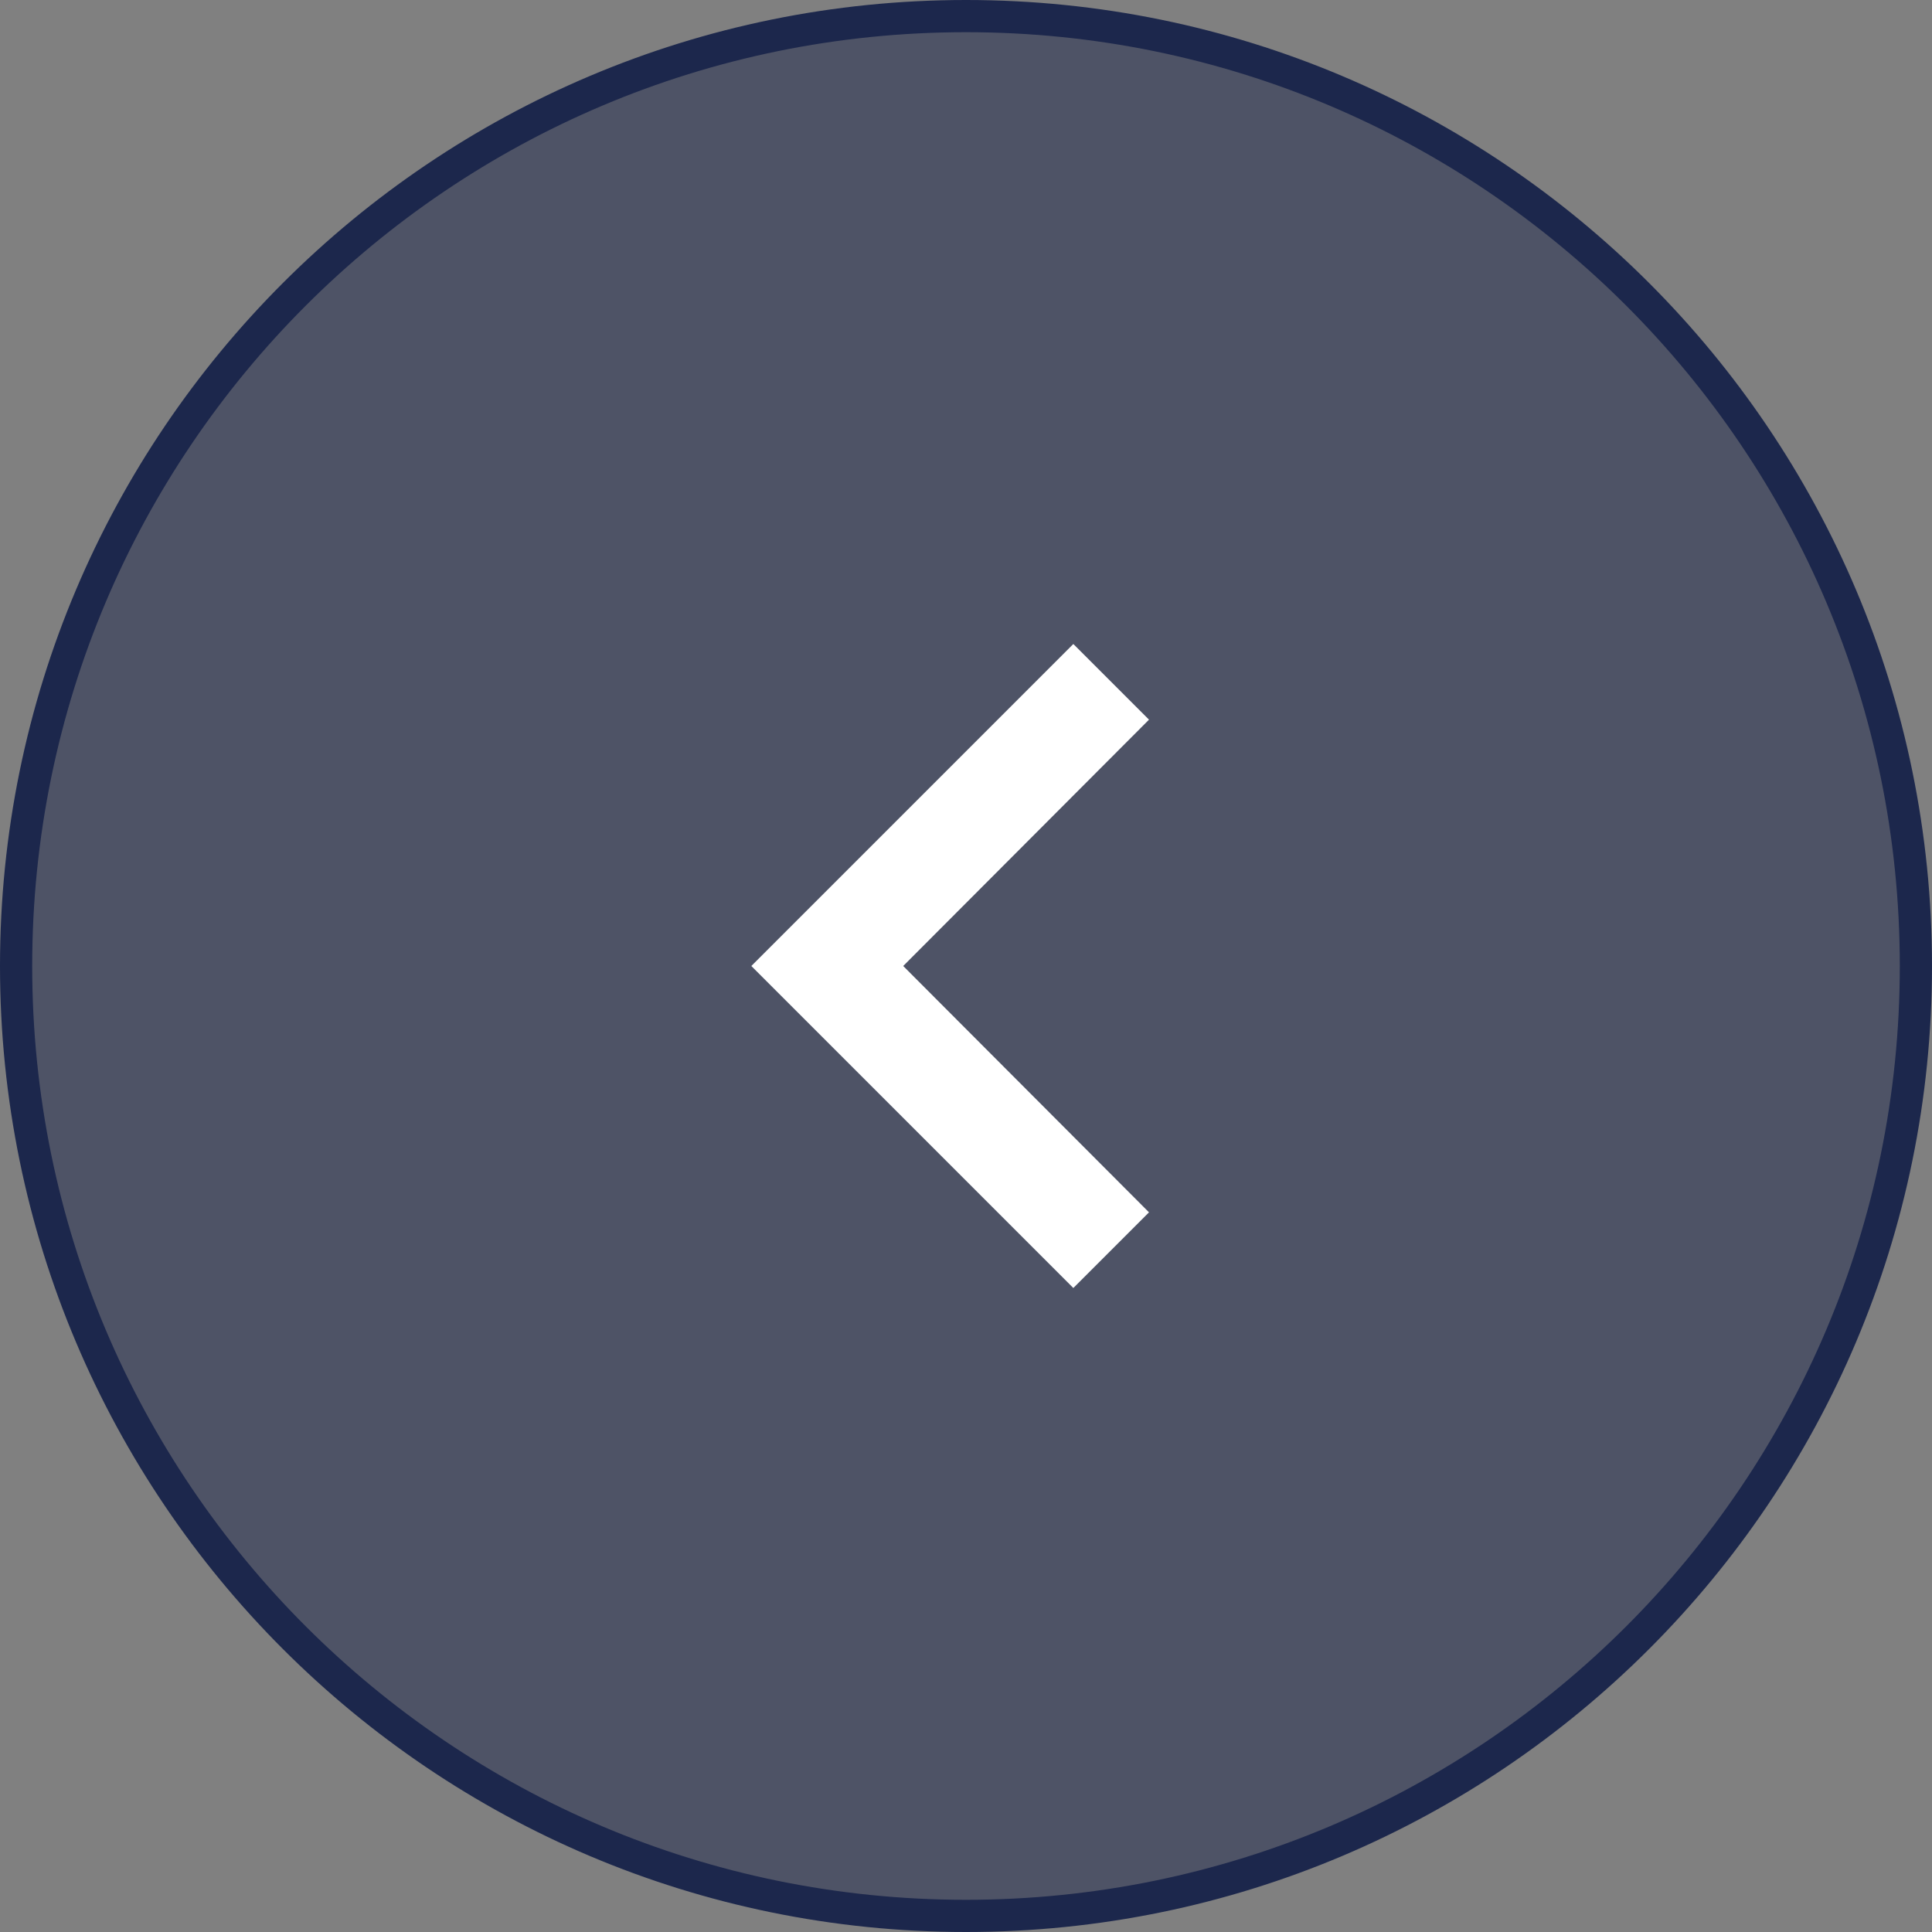<svg width="60" height="60" viewBox="0 0 60 60" fill="none" xmlns="http://www.w3.org/2000/svg">
<rect x="0" y="0" width="60" height="60" fill="#808080" stroke="none"/>
<g clip-path="url(#clip0_184_2)">
<path d="M30 59.5C46.292 59.5 59.5 46.292 59.5 30C59.5 13.708 46.292 0.5 30 0.5C13.708 0.5 0.5 13.708 0.5 30C0.5 46.292 13.708 59.5 30 59.5Z" fill="#1C274C" fill-opacity="0.5" stroke="#1C274C"/>
<mask id="mask0_184_2" style="mask-type:luminance" maskUnits="userSpaceOnUse" x="10" y="10" width="40" height="40">
<path d="M50 10H10V50H50V10Z" fill="white"/>
</mask>
<g mask="url(#mask0_184_2)">
<path d="M35.683 37.65L28.05 30L35.683 22.35L33.333 20L23.333 30L33.333 40L35.683 37.65Z" fill="white"/>
</g>
</g>
<defs>
<clipPath id="clip0_184_2">
<rect width="60" height="60" fill="white"/>
</clipPath>
</defs>
</svg>
